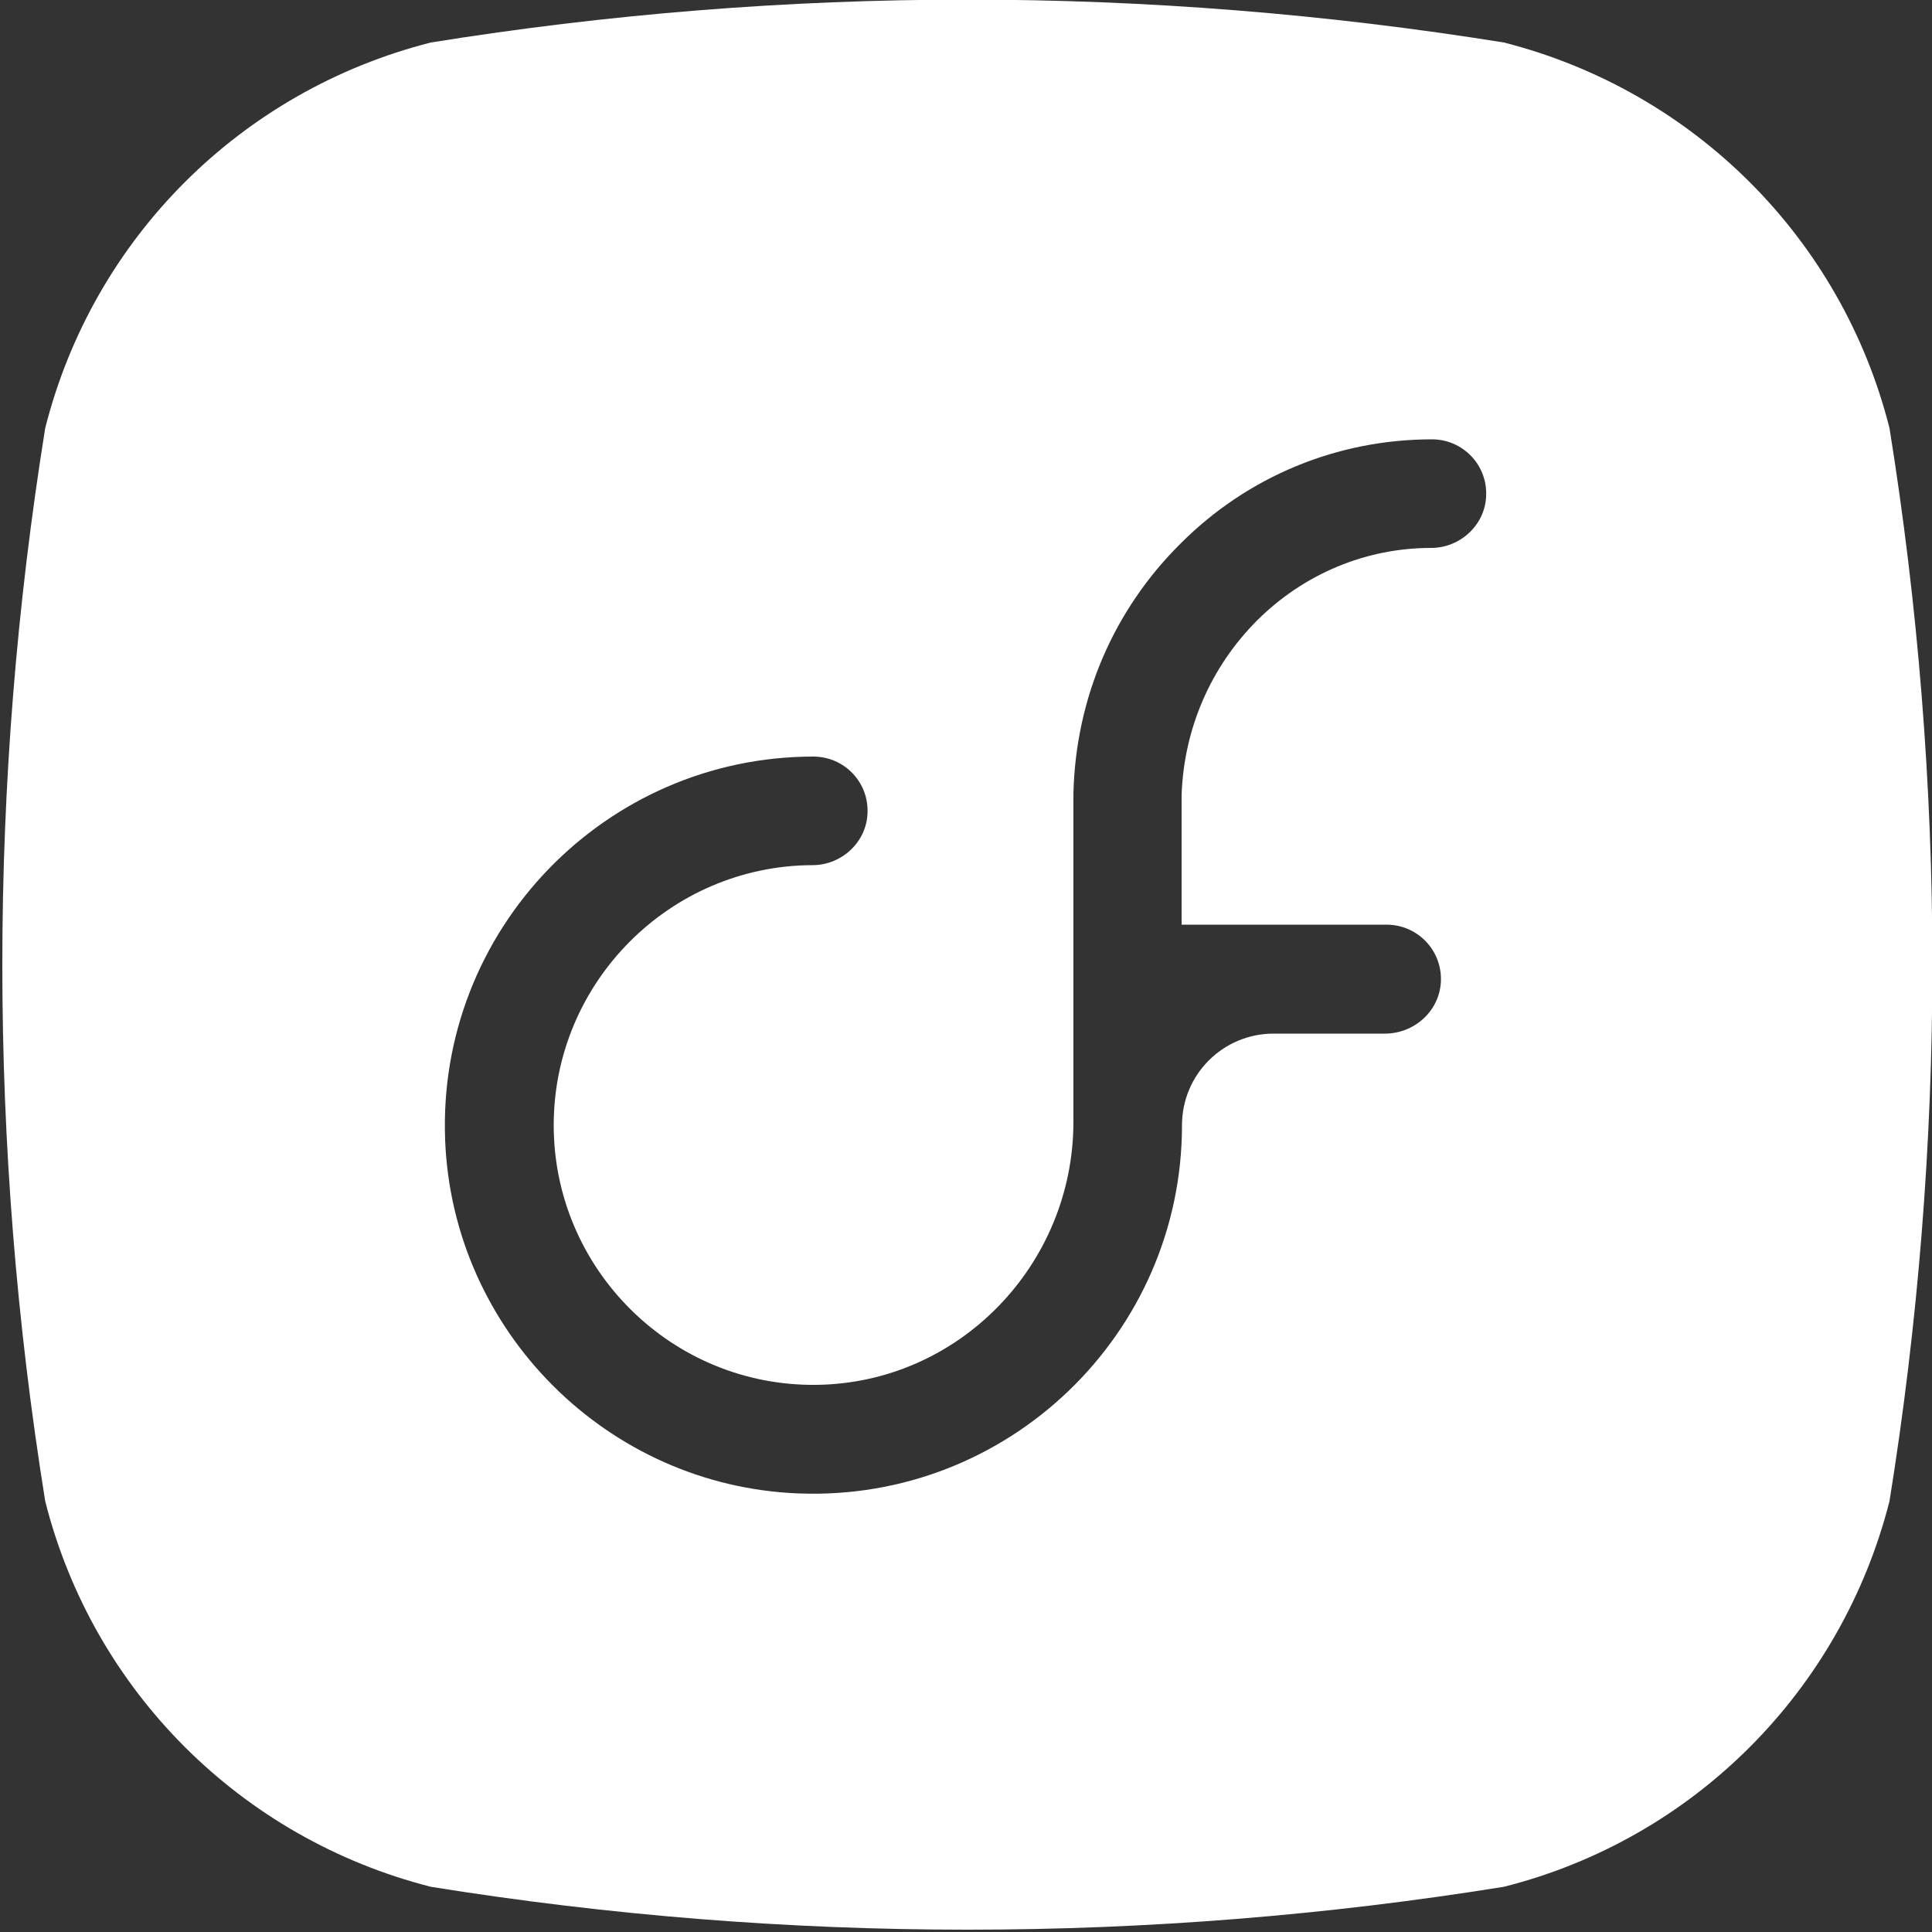 <?xml version="1.0" encoding="utf-8"?>
<!-- Generator: Adobe Illustrator 26.2.1, SVG Export Plug-In . SVG Version: 6.00 Build 0)  -->
<svg version="1.1" id="Layer_1" xmlns="http://www.w3.org/2000/svg" xmlns:xlink="http://www.w3.org/1999/xlink" x="0px" y="0px"
	 viewBox="0 0 500 500" style="enable-background:new 0 0 500 500;" xml:space="preserve">
<rect x="0" y="0" width="500" height="500" fill="#333333" stroke="none"/>
<style type="text/css">
	.st0{fill-rule:evenodd;clip-rule:evenodd;fill:#FFFFFF;}
</style>
<path class="st0" d="M489,110.8c-12.4-49.1-50.7-87.3-99.8-99.8C297.1-3.8,203.5-3.8,111.5,11c-49.2,12.5-87.4,50.7-99.8,99.8
	c-14.8,92.1-14.8,185.7,0,277.7c12.4,49.1,50.7,87.3,99.8,99.8c92.1,14.8,185.7,14.8,277.7,0c49.1-12.4,87.3-50.7,99.8-99.8
	C503.8,296.4,503.8,202.8,489,110.8z M384.6,128.6c-0.4,7.4-6.8,13.2-14.2,13.2c-16.9,0-32.9,6.7-45,18.7
	c-12.1,12.1-19,28.1-19.6,45.2v33.6h53c8.1,0,14.5,6.7,14.1,14.8c-0.4,7.6-6.9,13.4-14.5,13.4h-28.8c-13.1,0-23.7,10.6-23.7,23.7
	c0,53.9-44.9,97.4-99.2,95.3c-49.5-1.9-89.6-42-91.5-91.5c-2.1-54.3,41.4-99.2,95.3-99.2c8,0,14.5,6.7,14,14.9
	c-0.4,7.4-6.8,13.2-14.2,13.2c-36.9,0.1-67,30.3-67,67.3c0,37.2,30.5,67.6,67.9,67.2c37-0.4,66.6-31.1,66.6-68.1v-51.7v-33.3
	c0.6-24.6,10.4-47.5,27.8-64.7c17.4-17.4,40.6-26.9,65-26.9C378.6,113.7,385.1,120.4,384.6,128.6z"/>
</svg>
